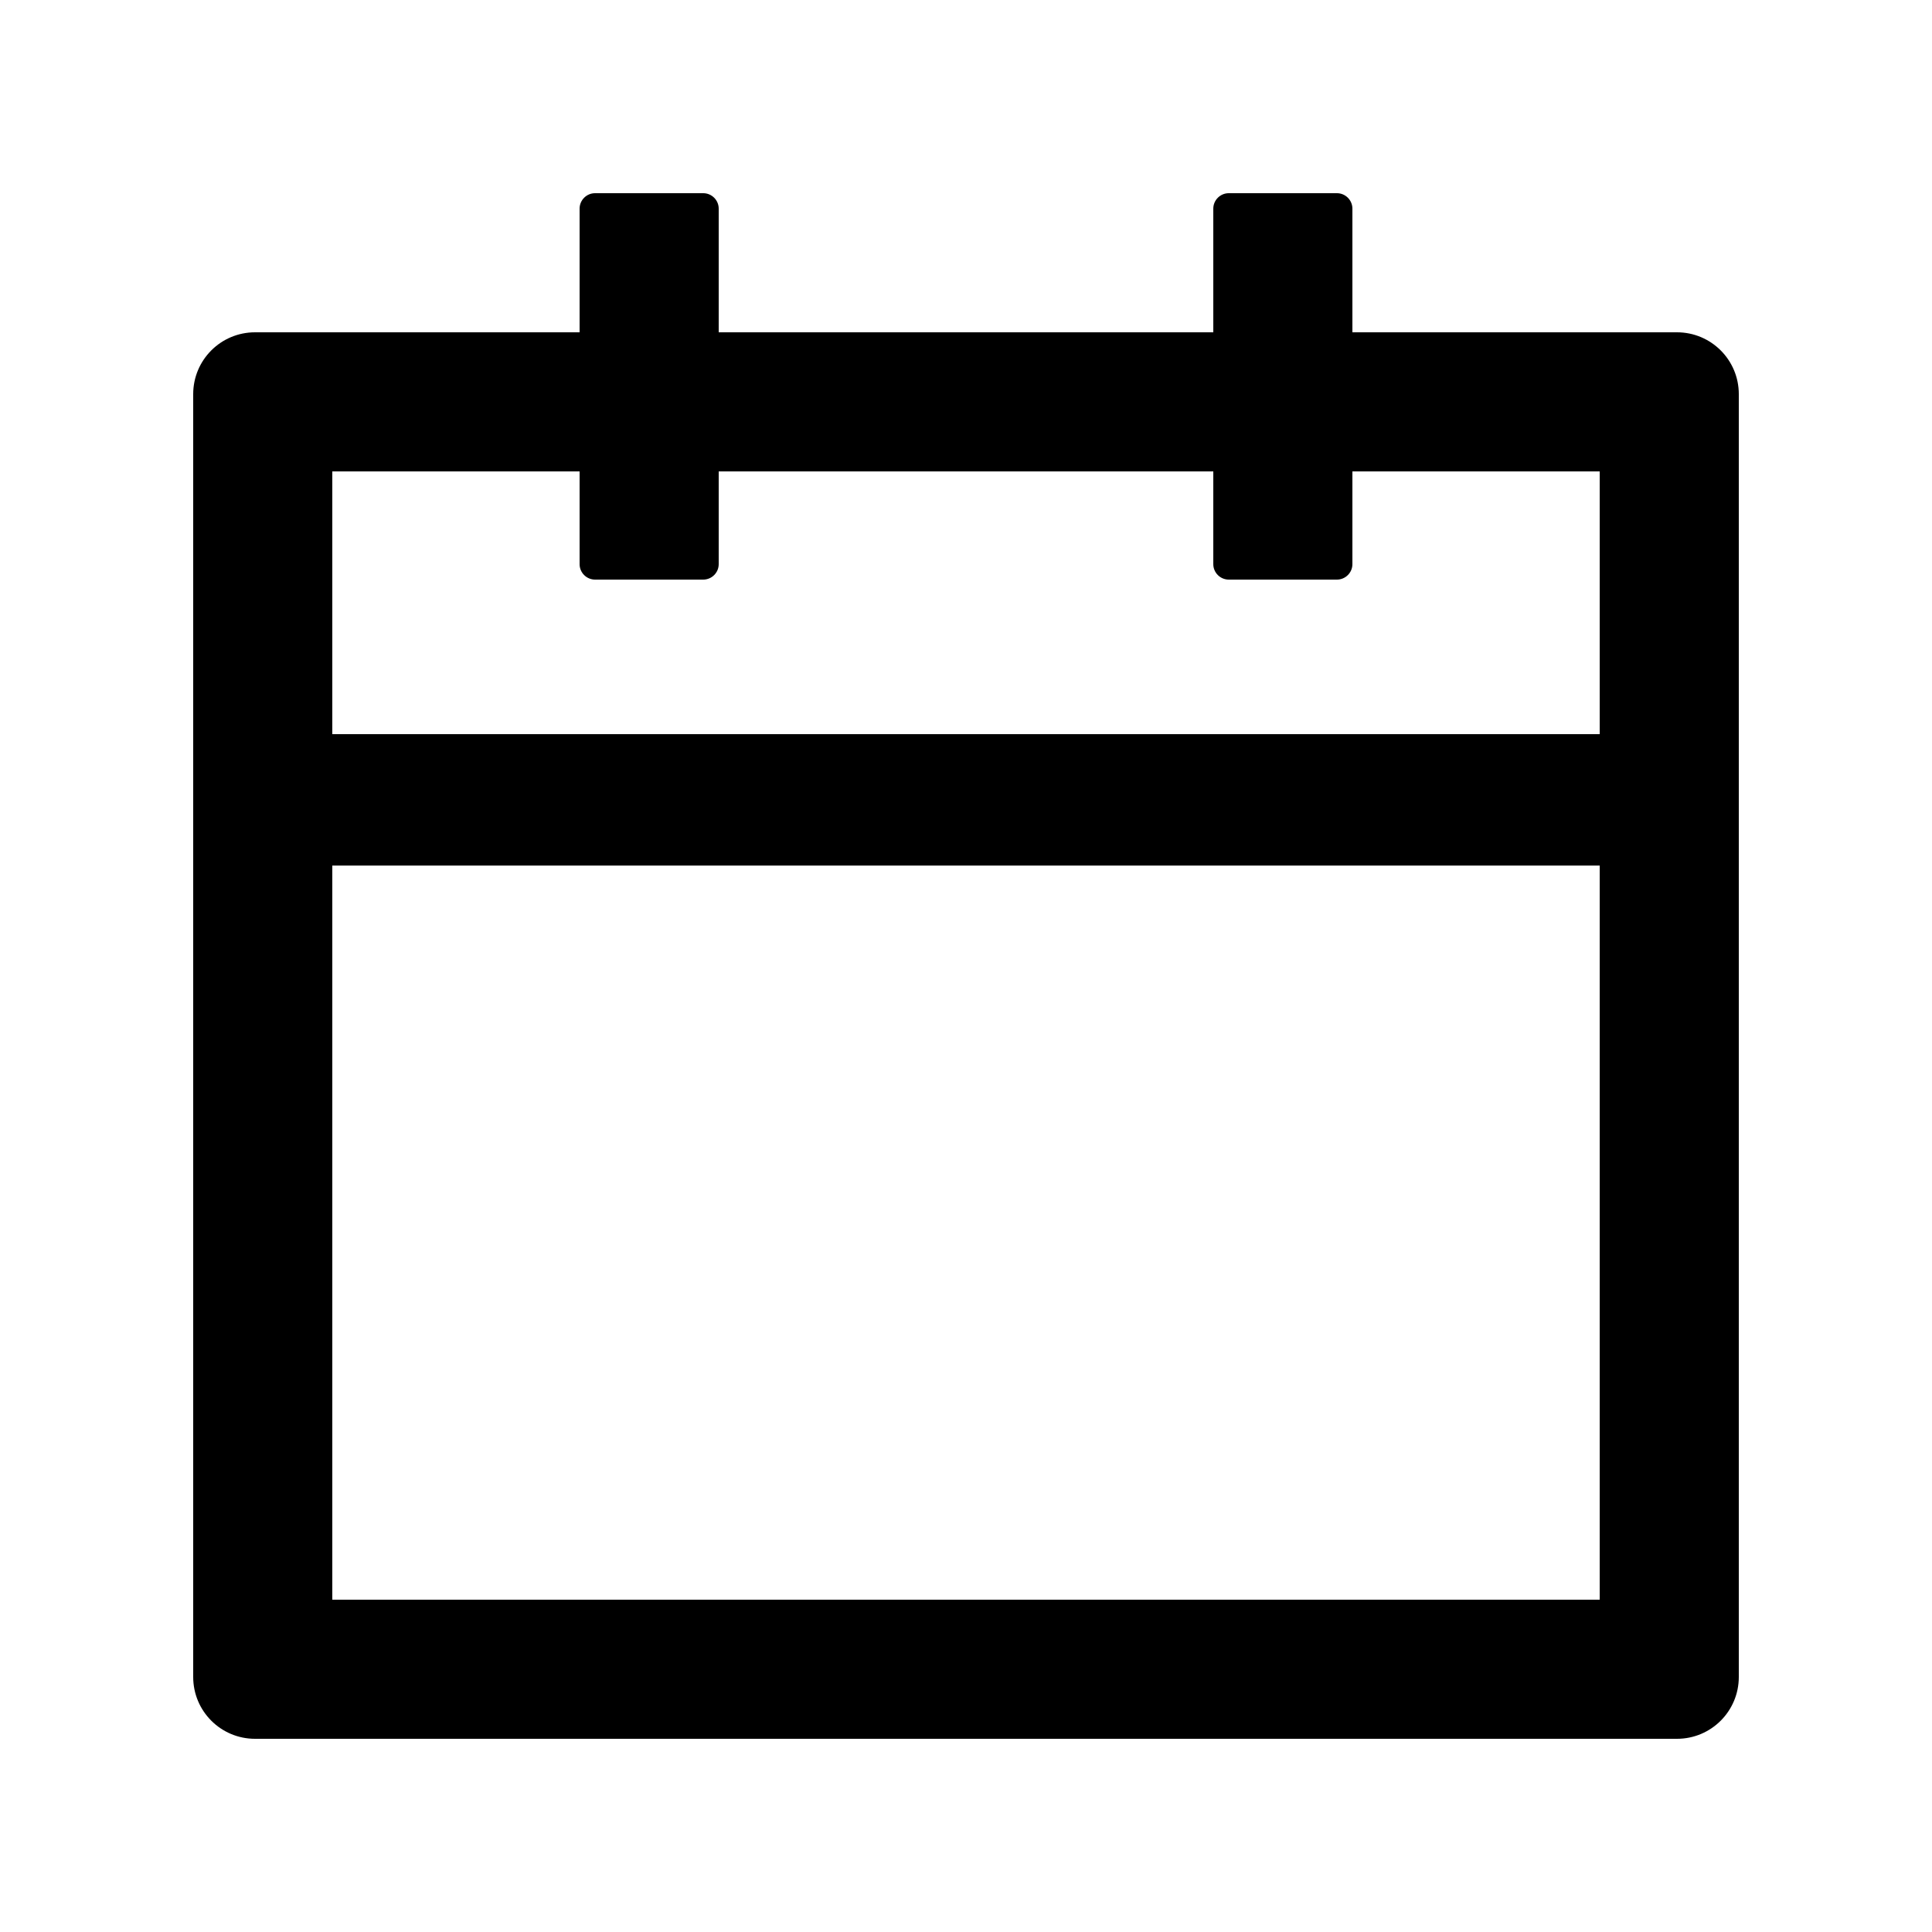 <!-- Generated by IcoMoon.io -->
<svg version="1.1" xmlns="http://www.w3.org/2000/svg" width="32" height="32" viewBox="0 0 32 32">
<path d="M27.776 5.504h-5.376v-2.048c0-0.141-0.115-0.256-0.256-0.256h-1.792c-0.141 0-0.256 0.115-0.256 0.256v2.048h-8.192v-2.048c0-0.141-0.115-0.256-0.256-0.256h-1.792c-0.141 0-0.256 0.115-0.256 0.256v2.048h-5.376c-0.566 0-1.024 0.458-1.024 1.024v21.248c0 0.566 0.458 1.024 1.024 1.024h23.552c0.566 0 1.024-0.458 1.024-1.024v-21.248c0-0.566-0.458-1.024-1.024-1.024zM26.496 26.496h-20.992v-12.16h20.992v12.16zM5.504 12.16v-4.352h4.096v1.536c0 0.141 0.115 0.256 0.256 0.256h1.792c0.141 0 0.256-0.115 0.256-0.256v-1.536h8.192v1.536c0 0.141 0.115 0.256 0.256 0.256h1.792c0.141 0 0.256-0.115 0.256-0.256v-1.536h4.096v4.352h-20.992z"></path>
</svg>
